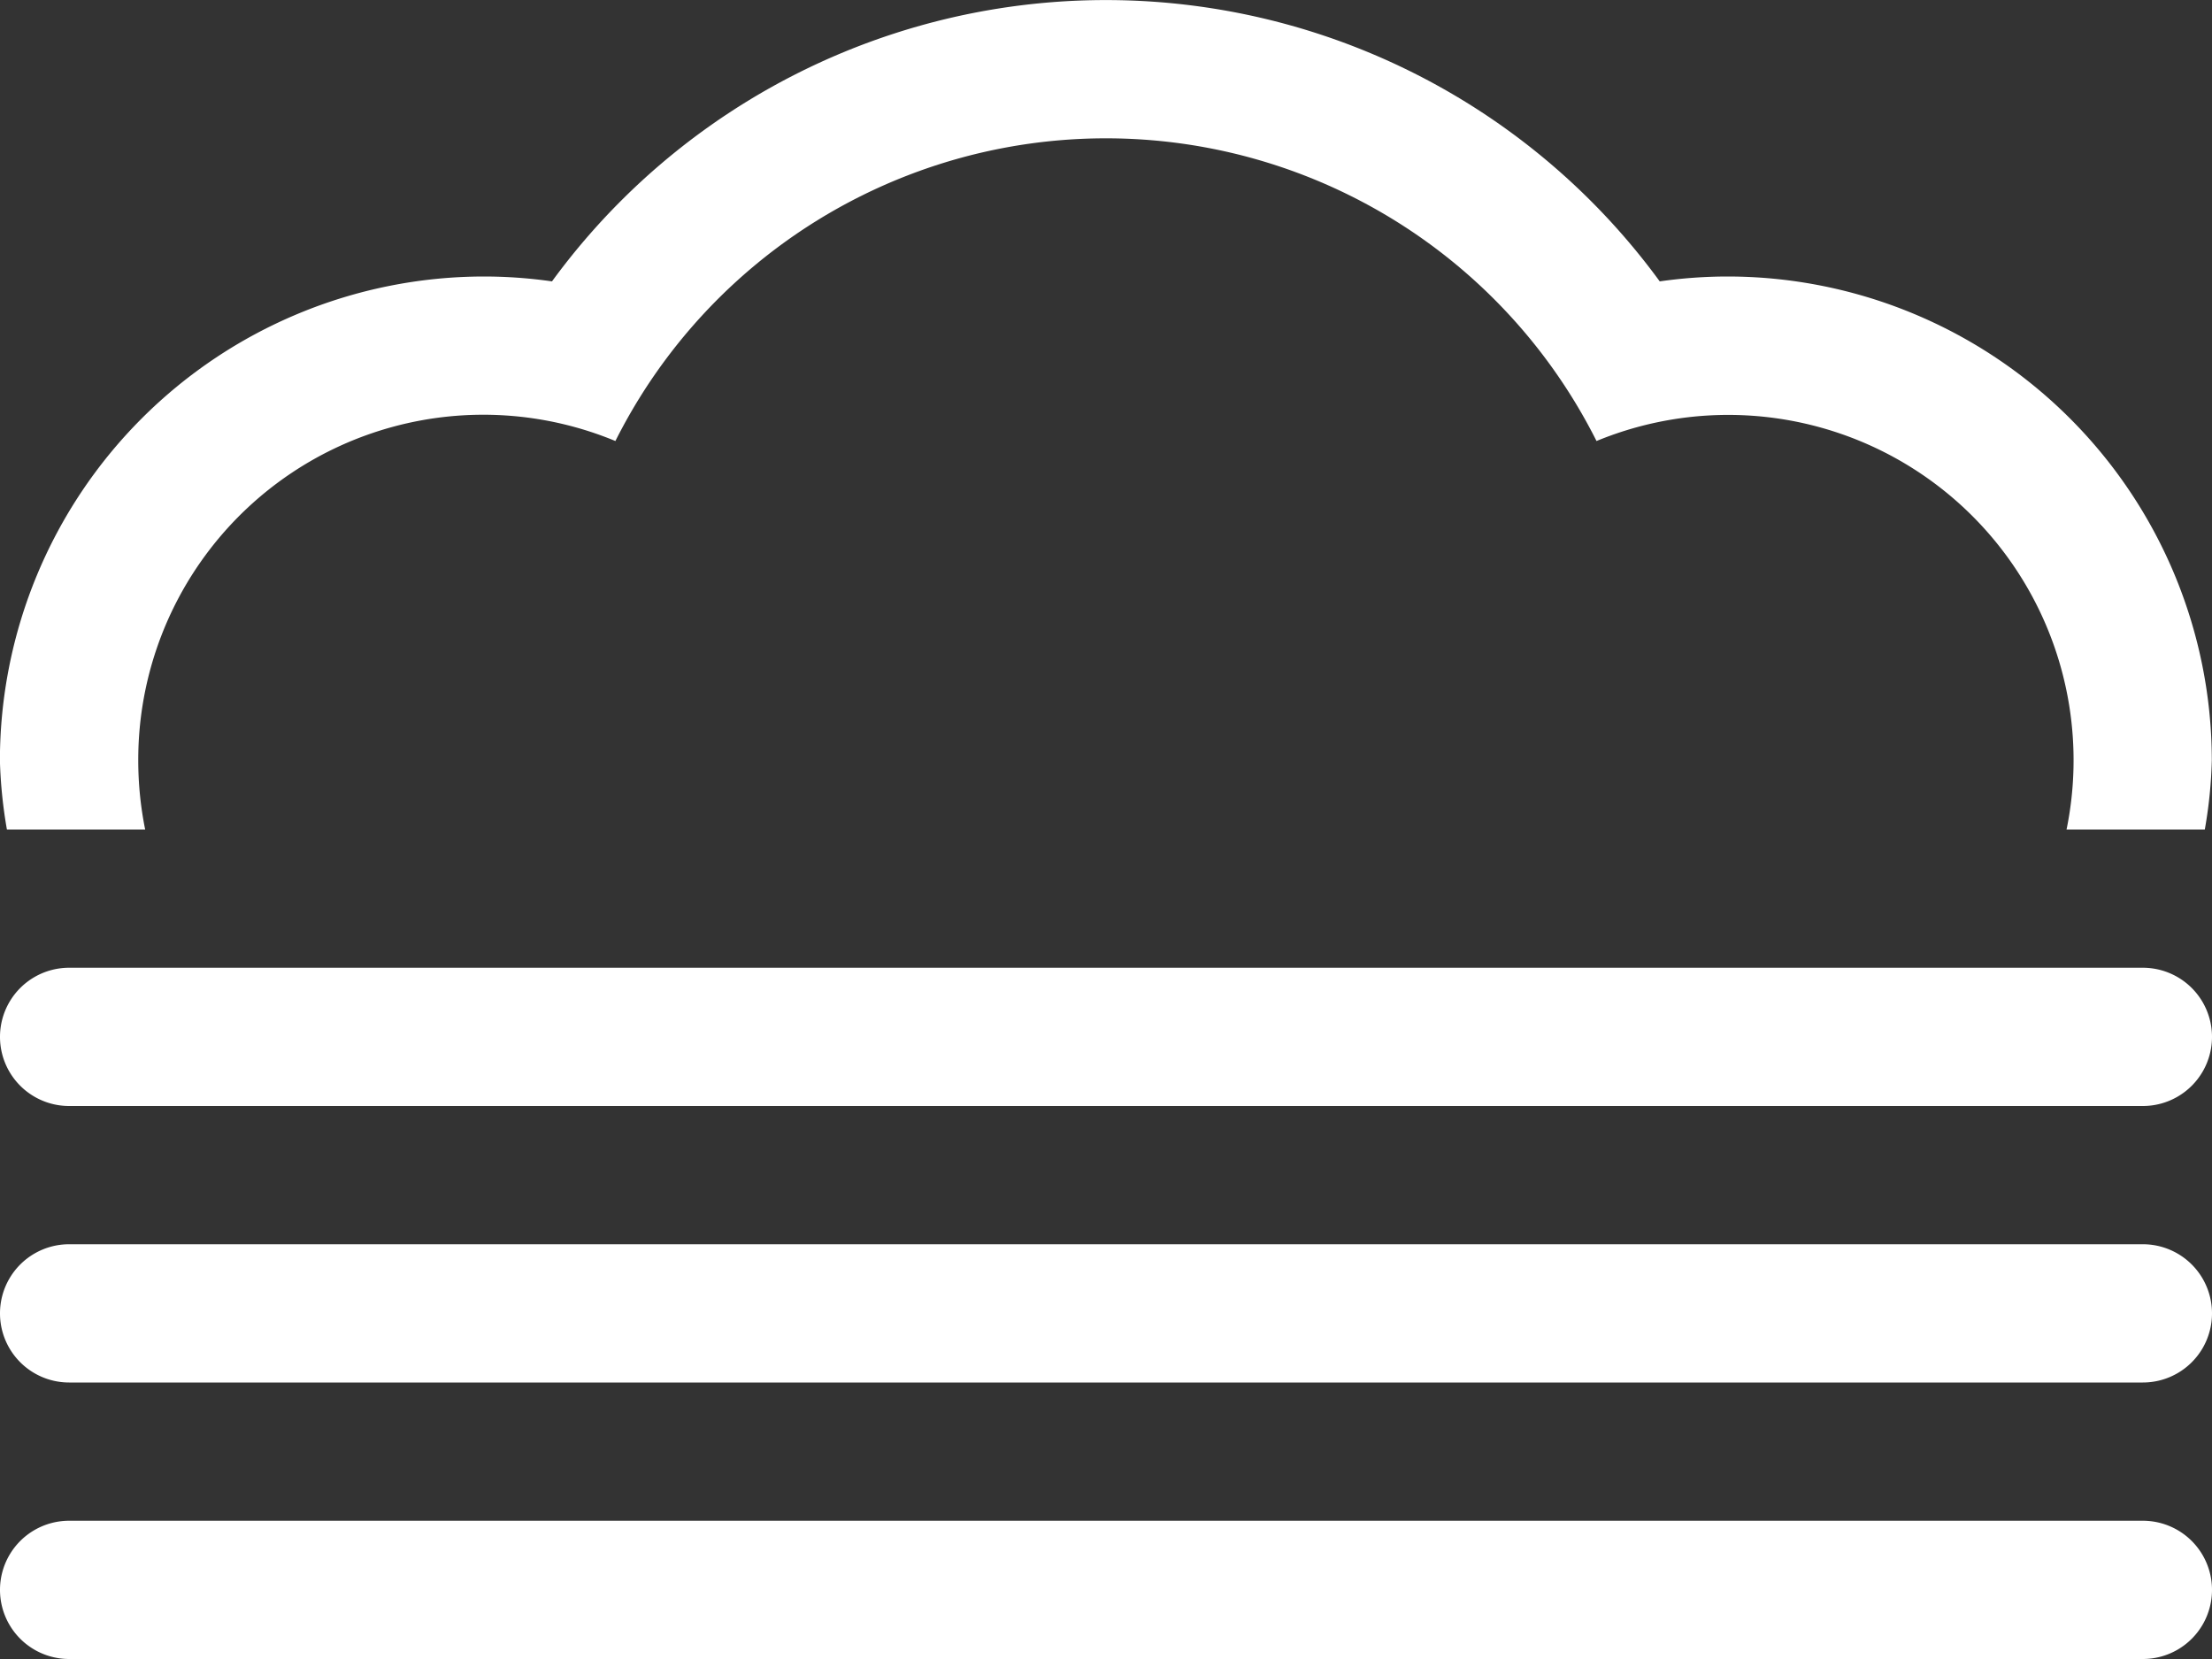 <svg xmlns="http://www.w3.org/2000/svg" width="24" height="18" viewBox="0 0 24 18">
  <rect x="0" y="0" width="24" height="18" fill="#333333" stroke="none"/>
  <path id="Icon_metro-weather3" data-name="Icon metro-weather3" d="M4.146,14.784a3.792,3.792,0,0,1-.075-.75,3.744,3.744,0,0,1,5.177-3.465,5.955,5.955,0,0,1,10.645,0,3.747,3.747,0,0,1,5.1,4.215h1.5a5,5,0,0,0,.076-.75,5.256,5.256,0,0,0-5.25-5.25,5.2,5.2,0,0,0-.74.053,7.442,7.442,0,0,0-12.019,0,5.2,5.2,0,0,0-.74-.053,5.256,5.256,0,0,0-5.25,5.25,5.135,5.135,0,0,0,.076.75Zm21.675,1.5H3.321a.75.75,0,0,0,0,1.5h22.5a.75.75,0,1,0,0-1.5Zm0,3H3.321a.75.75,0,1,0,0,1.5h22.5a.75.75,0,1,0,0-1.5Zm0,3H3.321a.75.75,0,1,0,0,1.5h22.5a.75.75,0,1,0,0-1.5Z" transform="translate(-2.571 -5.784)" fill="#fff"/>
</svg>
